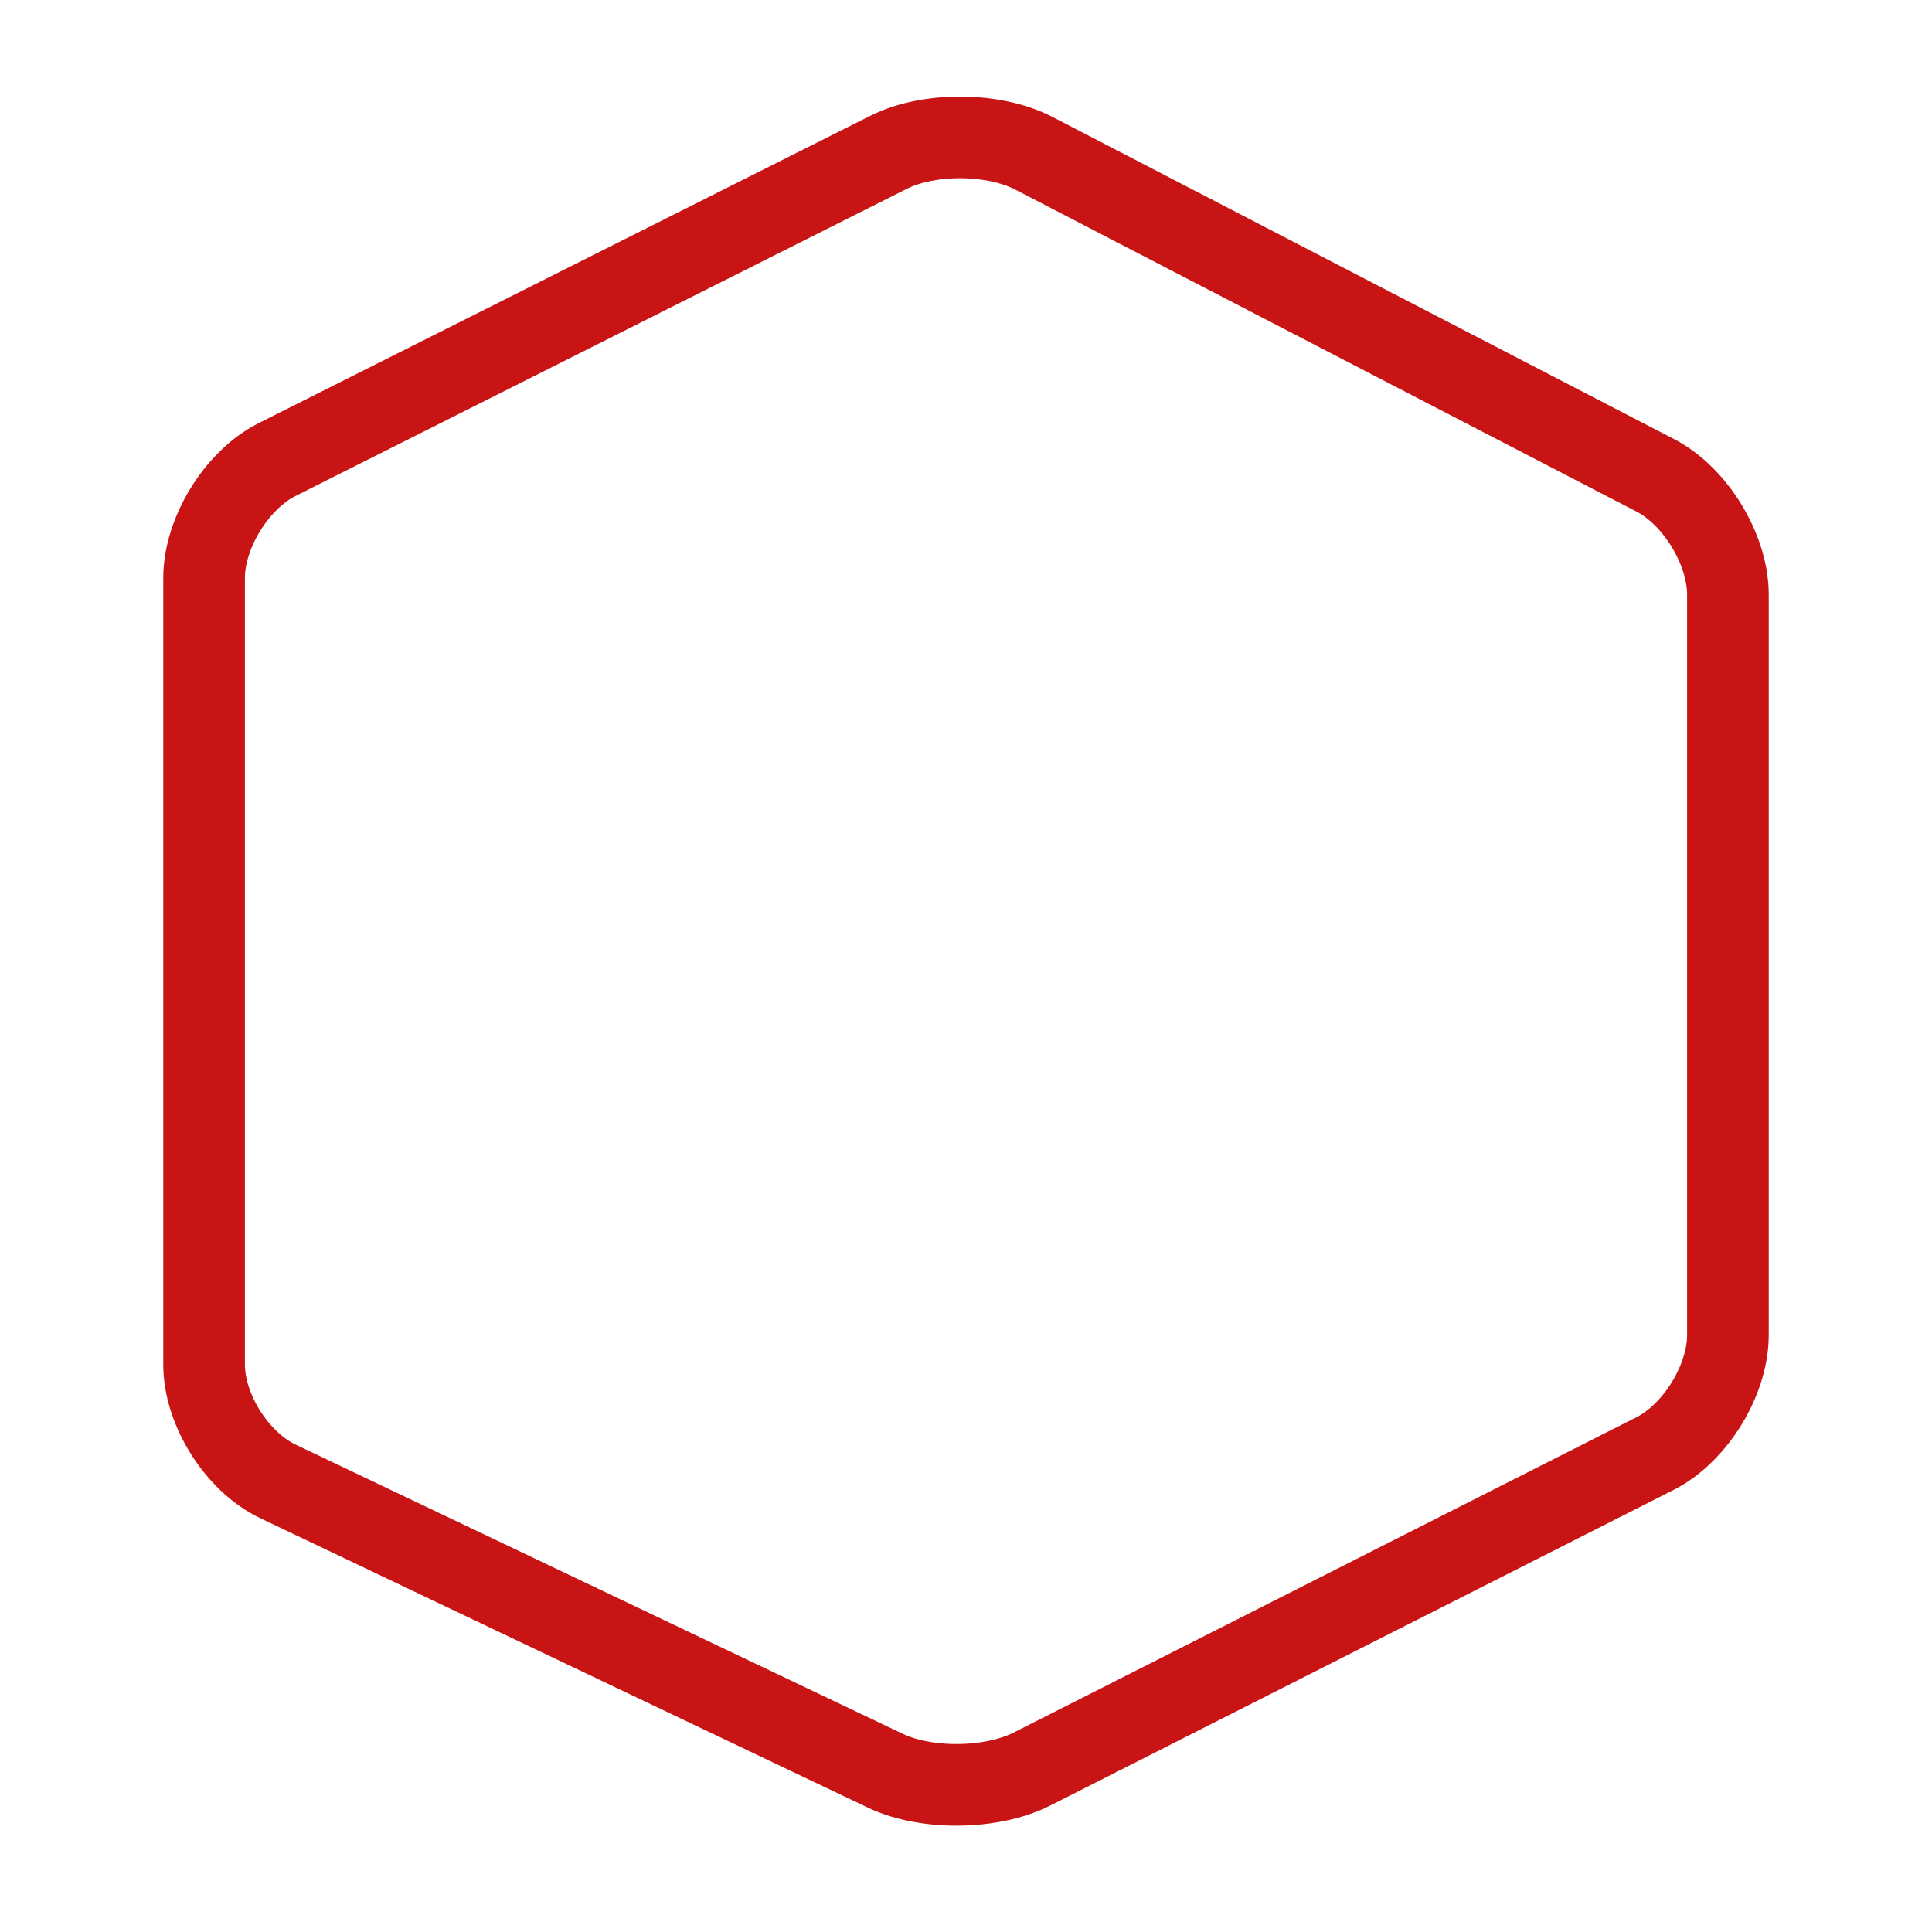 <svg width="142" height="142" viewBox="0 0 142 142" xmlns="http://www.w3.org/2000/svg" xmlns:xlink="http://www.w3.org/1999/xlink">
  <defs>
    <filter id="omni-flow-group-shadow">
      <feGaussianBlur in="SourceAlpha" stdDeviation="4" />
      <feOffset dx="0" dy="1" />
    </filter>
    <path id="omni-flow-decision-group-bg-danger" class="omni-flow-decision-group-bg omni-flow-decision-group-bg-danger" d="M60.988 1.264C58.047-.26 53.271-.294 50.3 1.199L5.362 23.78C2.401 25.268 0 29.169 0 32.473v57.824c0 3.313 2.42 7.151 5.422 8.581l44.654 21.271c2.995 1.427 7.814 1.372 10.776-.128l45.794-23.186C109.603 95.339 112 91.439 112 88.129V33.702c0-3.312-2.385-7.233-5.325-8.757L60.988 1.264z" />
  </defs>
  <g transform="translate(15 10)">
    <use fill="rgba(0,0,0,0.2)" xlink:href="#omni-flow-decision-group-bg-danger" filter="url(#omni-flow-group-shadow)" class="omni-flow-group-shadow-light" />
    <use fill="#ffffff" stroke="#c81414" stroke-width="6" xlink:href="#omni-flow-decision-group-bg-danger" />
  </g>
</svg>
